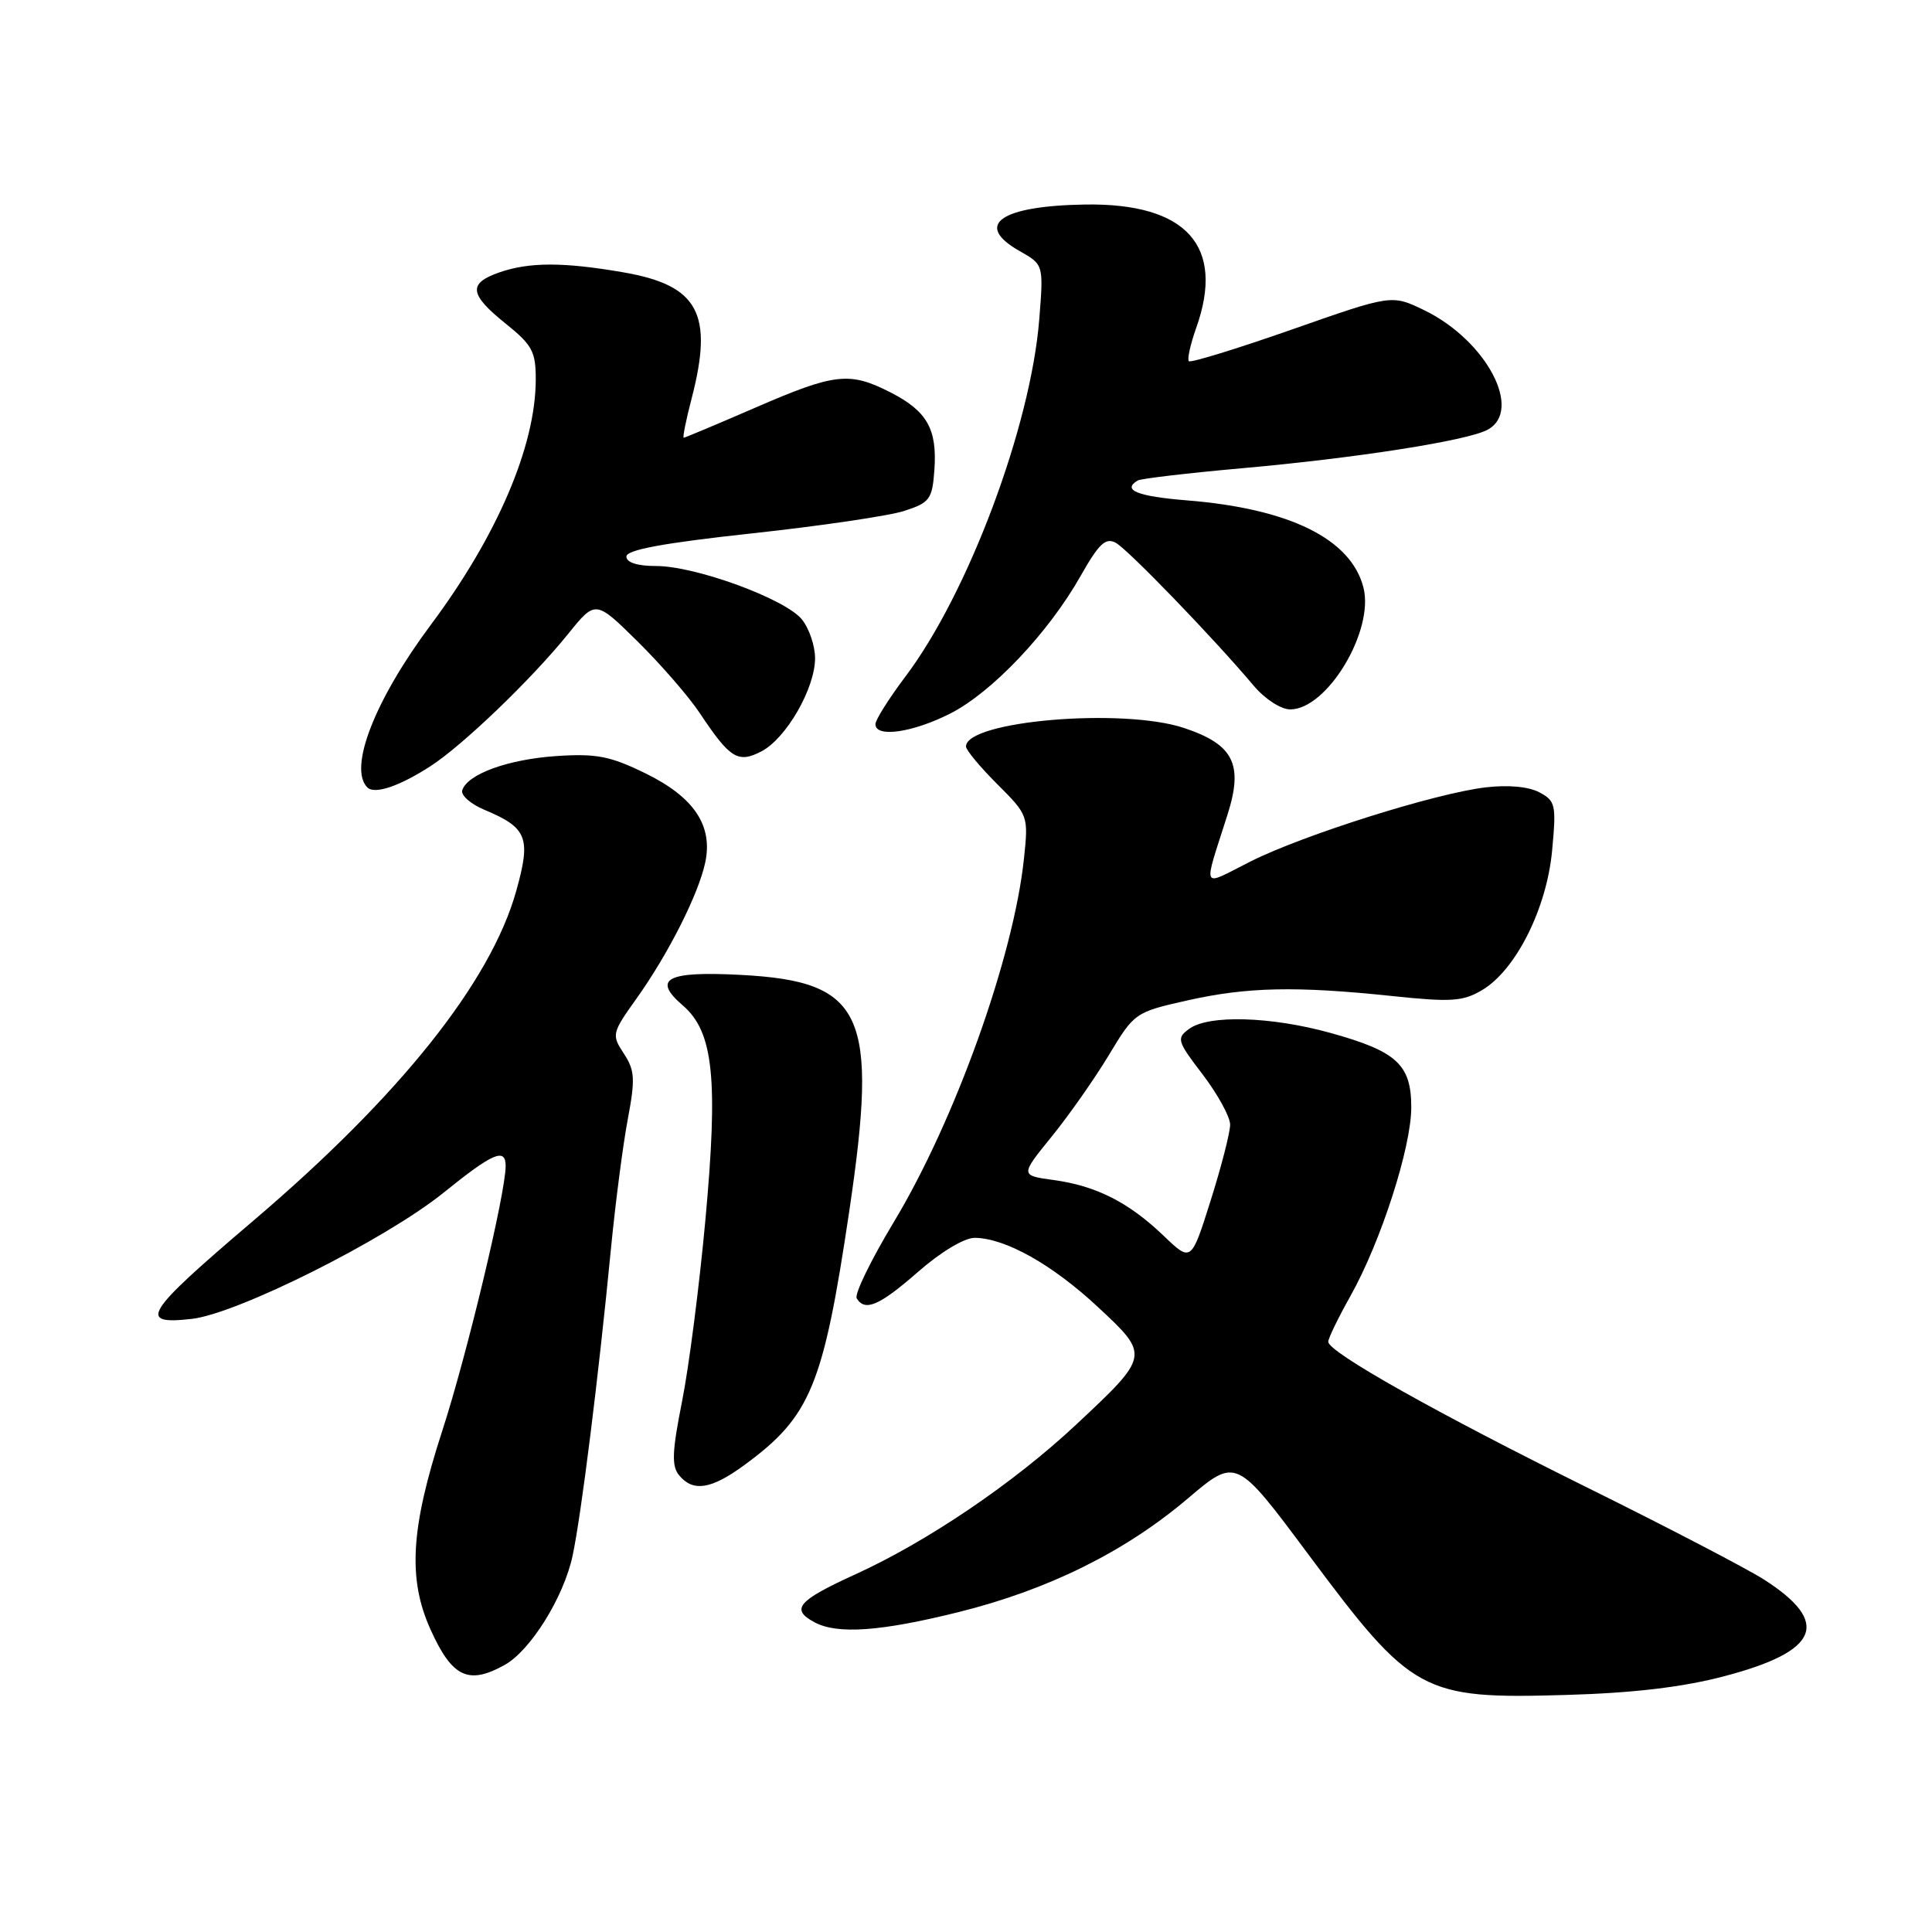 <?xml version="1.0" encoding="UTF-8" standalone="no"?>
<!DOCTYPE svg PUBLIC "-//W3C//DTD SVG 1.1//EN" "http://www.w3.org/Graphics/SVG/1.1/DTD/svg11.dtd" >
<svg xmlns="http://www.w3.org/2000/svg" xmlns:xlink="http://www.w3.org/1999/xlink" version="1.1" viewBox="0 0 256 256">
 <g >
 <path fill="currentColor"
d=" M 228.50 222.10 C 241.09 218.79 242.63 214.99 233.71 209.28 C 231.39 207.81 220.95 202.37 210.50 197.20 C 190.35 187.23 176.00 179.16 176.00 177.79 C 176.00 177.34 177.32 174.61 178.94 171.73 C 182.97 164.54 187.00 152.06 187.00 146.73 C 187.00 141.07 185.10 139.31 176.30 136.87 C 168.40 134.68 160.14 134.44 157.57 136.33 C 155.86 137.58 155.96 137.93 159.38 142.40 C 161.37 145.02 163.00 148.00 163.00 149.02 C 163.00 150.05 161.84 154.58 160.42 159.07 C 157.84 167.25 157.84 167.25 154.17 163.73 C 149.55 159.31 145.25 157.13 139.61 156.36 C 135.18 155.75 135.18 155.75 139.34 150.62 C 141.63 147.80 145.04 142.94 146.92 139.82 C 150.30 134.20 150.41 134.12 157.29 132.57 C 165.23 130.78 171.70 130.64 184.47 131.98 C 192.26 132.80 193.83 132.70 196.36 131.21 C 200.83 128.58 204.94 120.42 205.66 112.73 C 206.23 106.65 206.12 106.13 203.98 104.99 C 202.56 104.23 199.83 103.98 196.86 104.33 C 190.16 105.12 172.67 110.64 165.66 114.17 C 159.05 117.51 159.39 118.21 162.65 107.95 C 164.78 101.26 163.46 98.65 156.89 96.46 C 148.73 93.75 128.00 95.52 128.00 98.92 C 128.00 99.38 129.86 101.63 132.14 103.90 C 136.25 108.01 136.28 108.09 135.68 113.77 C 134.32 126.77 126.54 148.48 118.42 161.95 C 115.40 166.97 113.19 171.50 113.52 172.04 C 114.63 173.83 116.52 173.01 121.68 168.50 C 124.68 165.87 127.80 164.01 129.16 164.02 C 133.21 164.06 139.41 167.54 145.45 173.16 C 152.38 179.61 152.38 179.61 142.54 188.82 C 134.29 196.53 122.93 204.23 113.38 208.59 C 105.68 212.10 104.71 213.24 107.93 214.96 C 110.96 216.59 116.70 216.18 127.06 213.60 C 138.93 210.64 149.08 205.61 157.40 198.55 C 163.80 193.12 163.80 193.12 173.36 205.96 C 187.12 224.44 188.41 225.15 207.50 224.59 C 216.47 224.33 222.98 223.56 228.50 222.10 Z  M 66.86 220.62 C 70.29 218.72 74.70 211.64 75.87 206.15 C 77.01 200.85 79.32 182.35 80.95 165.50 C 81.54 159.45 82.54 151.72 83.18 148.33 C 84.19 142.96 84.12 141.83 82.66 139.60 C 81.02 137.11 81.07 136.90 84.37 132.27 C 88.57 126.37 92.53 118.53 93.44 114.32 C 94.50 109.41 91.97 105.62 85.52 102.47 C 80.86 100.19 79.03 99.83 73.75 100.18 C 67.34 100.61 61.95 102.56 61.25 104.71 C 61.04 105.37 62.36 106.54 64.18 107.30 C 69.87 109.68 70.39 110.99 68.40 118.07 C 65.01 130.15 52.97 145.24 33.50 161.81 C 19.12 174.05 18.16 175.58 25.41 174.76 C 31.45 174.08 51.08 164.24 58.76 158.05 C 65.32 152.75 67.00 152.03 67.00 154.50 C 67.00 158.11 61.89 179.46 58.60 189.60 C 54.40 202.53 54.01 209.23 57.07 215.97 C 59.92 222.26 62.07 223.28 66.86 220.62 Z  M 98.60 194.15 C 107.42 187.70 109.08 183.67 112.53 160.50 C 116.42 134.30 114.47 130.04 98.18 129.18 C 88.34 128.66 86.37 129.70 90.48 133.23 C 94.54 136.72 95.19 142.93 93.46 161.74 C 92.67 170.34 91.29 181.11 90.38 185.67 C 89.05 192.37 88.97 194.26 89.99 195.49 C 91.84 197.72 94.23 197.35 98.60 194.15 Z  M 57.00 101.55 C 61.29 98.79 70.38 90.06 75.28 84.00 C 78.91 79.50 78.91 79.50 84.49 85.00 C 87.56 88.03 91.27 92.30 92.73 94.50 C 96.74 100.52 97.78 101.17 100.89 99.56 C 104.17 97.86 108.00 91.21 108.00 87.22 C 108.00 85.57 107.21 83.25 106.25 82.07 C 104.04 79.35 92.16 75.00 86.95 75.00 C 84.45 75.00 83.00 74.54 83.00 73.74 C 83.00 72.86 87.89 71.95 99.60 70.68 C 108.73 69.69 117.84 68.35 119.85 67.69 C 123.20 66.60 123.53 66.15 123.81 62.29 C 124.20 56.86 122.85 54.48 118.01 52.00 C 112.56 49.22 110.64 49.44 100.12 54.00 C 95.05 56.20 90.76 58.00 90.60 58.00 C 90.43 58.00 90.90 55.65 91.65 52.78 C 94.56 41.56 92.54 37.82 82.68 36.10 C 74.67 34.71 70.14 34.71 66.15 36.10 C 61.99 37.55 62.18 39.00 67.00 42.88 C 70.53 45.71 71.00 46.59 70.99 50.30 C 70.98 59.10 65.88 71.02 57.05 82.84 C 49.66 92.75 46.13 101.80 48.68 104.34 C 49.63 105.29 52.89 104.20 57.00 101.55 Z  M 125.89 94.56 C 131.45 91.74 138.95 83.83 143.22 76.26 C 145.61 72.04 146.50 71.20 147.84 71.92 C 149.45 72.79 160.82 84.56 166.13 90.87 C 167.61 92.62 169.73 94.00 170.96 94.00 C 175.86 94.00 182.13 83.56 180.66 77.84 C 179.01 71.41 170.87 67.39 157.25 66.30 C 150.70 65.77 148.64 64.93 150.75 63.67 C 151.16 63.42 157.35 62.69 164.50 62.05 C 179.70 60.70 194.39 58.40 197.10 56.95 C 201.87 54.39 196.94 45.09 188.71 41.10 C 184.41 39.02 184.41 39.02 171.19 43.66 C 163.91 46.21 157.77 48.10 157.53 47.86 C 157.29 47.62 157.73 45.64 158.50 43.46 C 162.37 32.60 157.23 26.89 143.78 27.10 C 132.50 27.28 128.97 29.80 135.13 33.28 C 138.28 35.07 138.28 35.07 137.71 42.28 C 136.59 56.47 128.28 78.65 119.97 89.65 C 117.79 92.55 116.00 95.38 116.00 95.96 C 116.00 97.78 120.90 97.08 125.89 94.56 Z "/>
</g>
</svg>